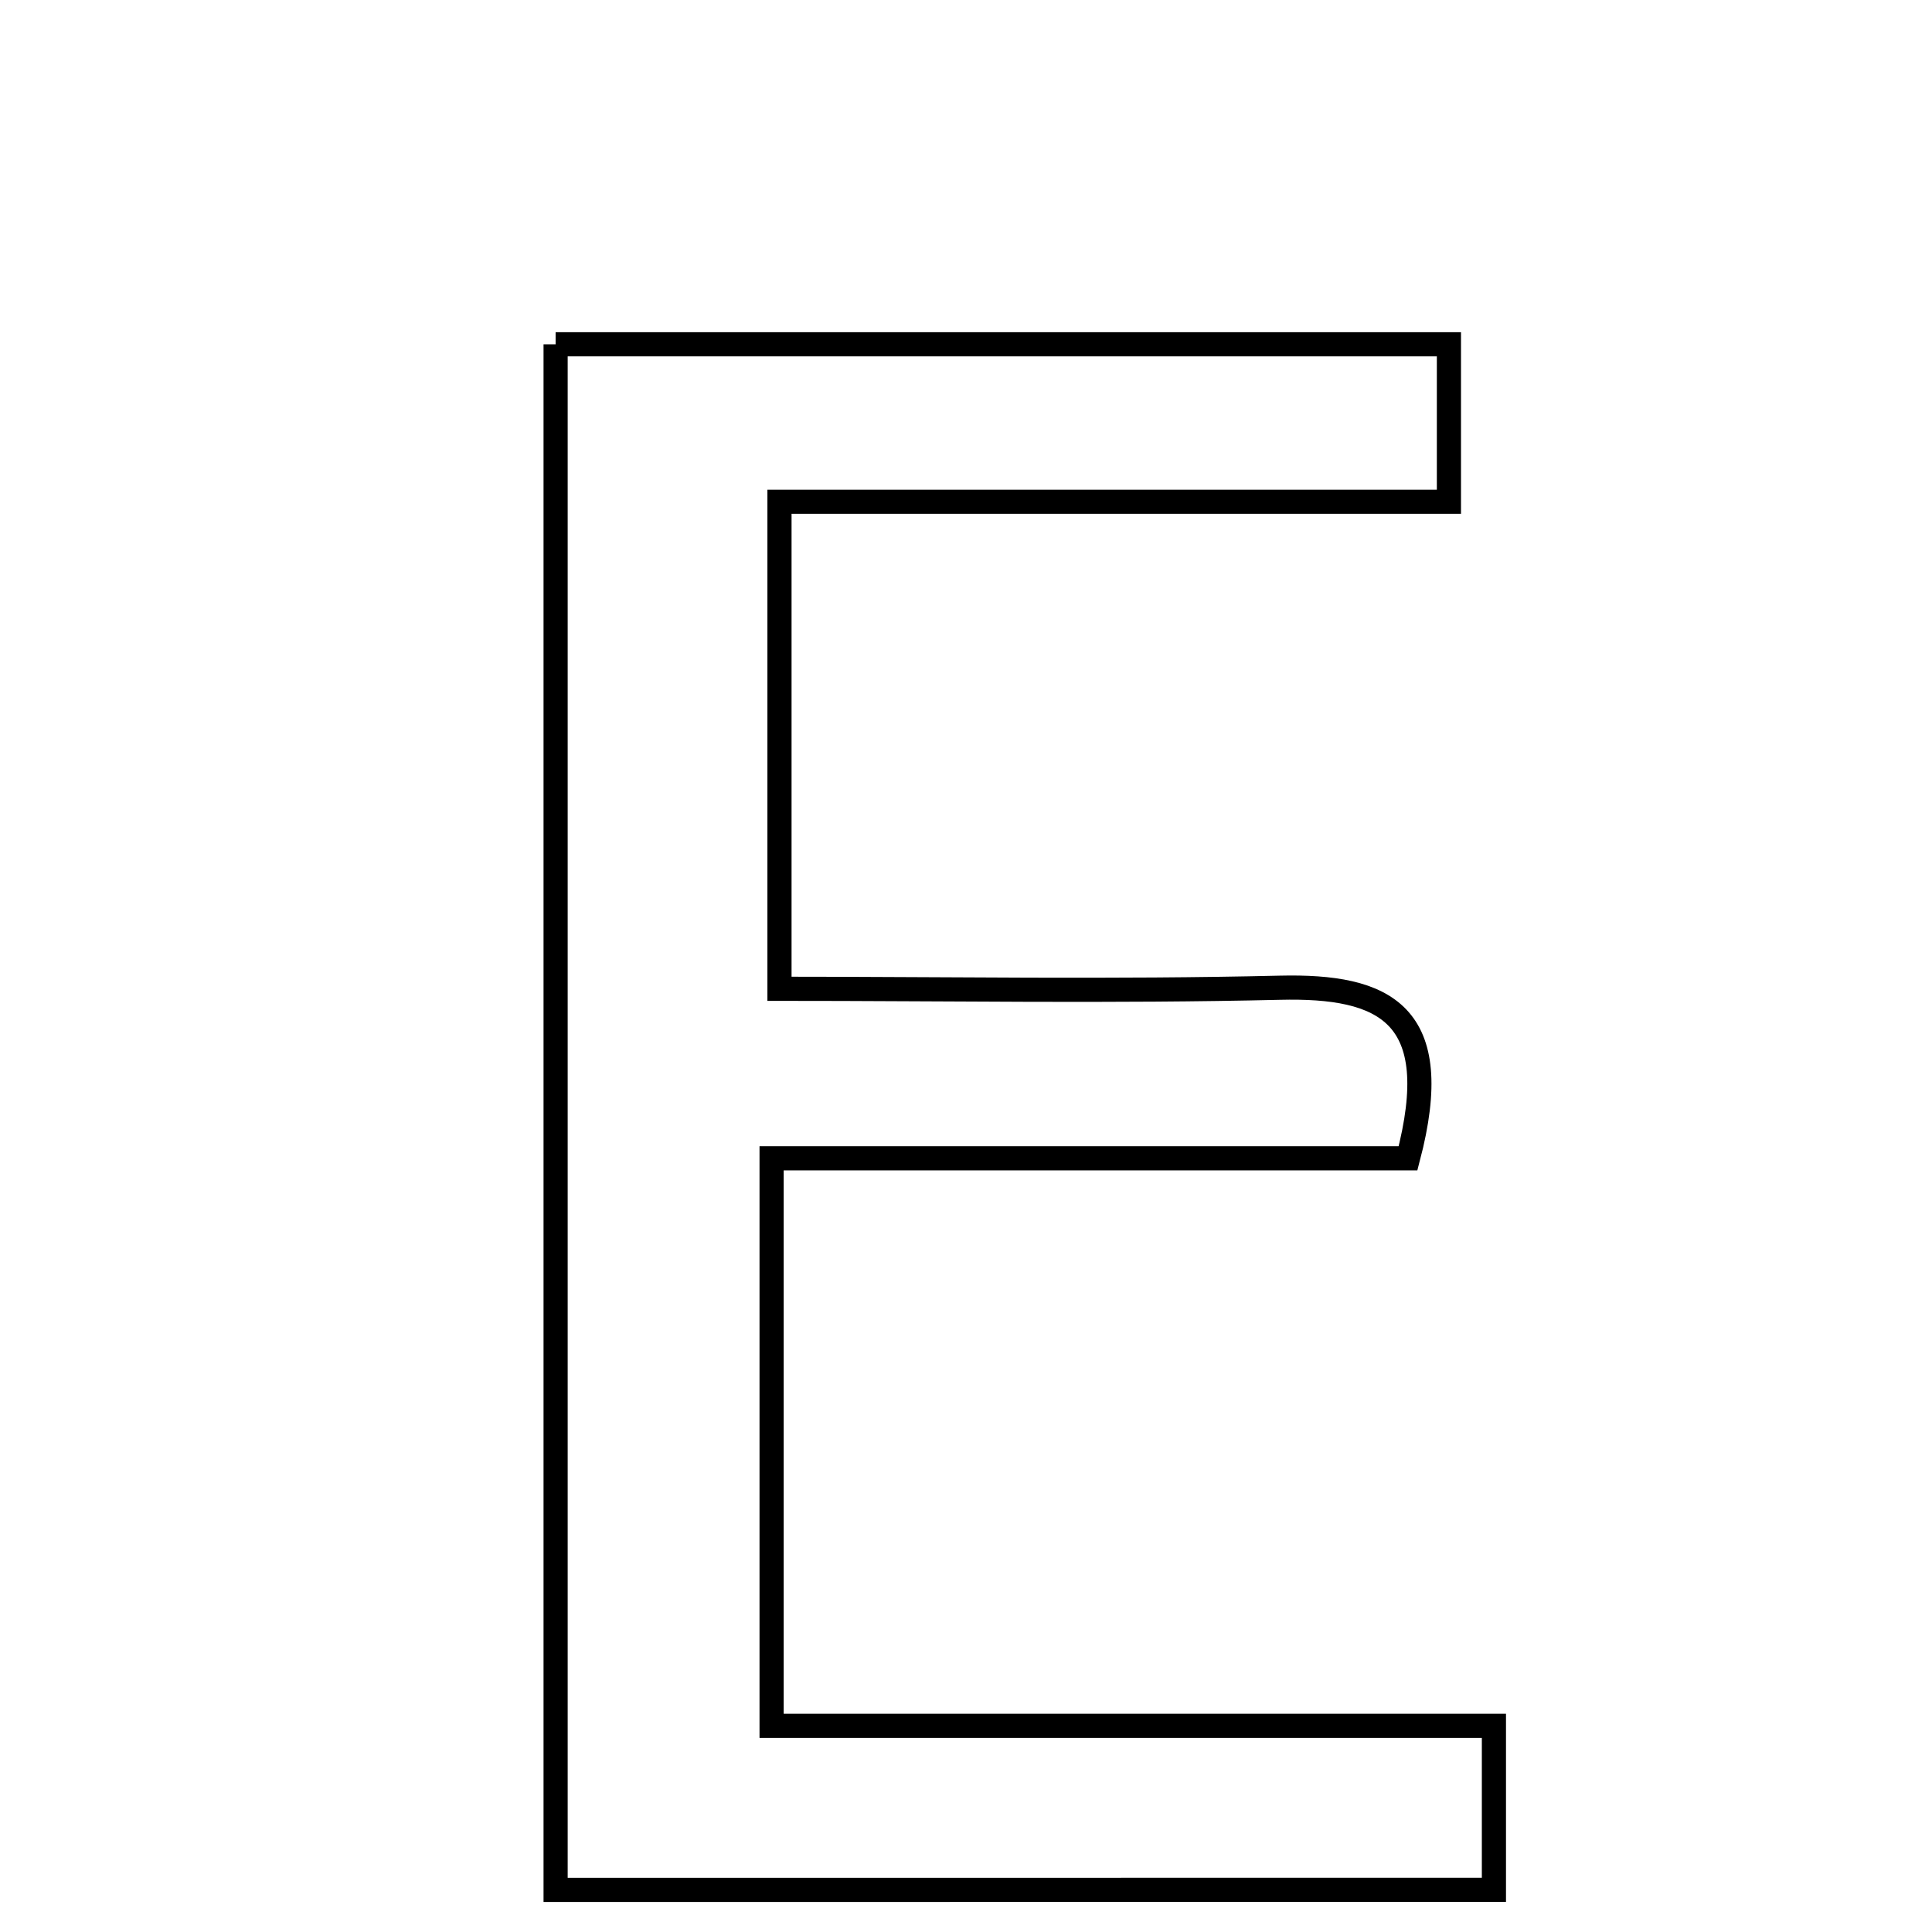<svg xmlns="http://www.w3.org/2000/svg" viewBox="0.0 0.0 24.0 24.0" height="200px" width="200px"><path fill="none" stroke="black" stroke-width=".3" stroke-opacity="1.0"  filling="0" d="M6.902 4.277 C10.633 4.277 14.219 4.277 17.999 4.277 C17.999 4.866 17.999 5.447 17.999 6.233 C15.24 6.233 12.593 6.233 9.683 6.233 C9.683 8.258 9.683 10.085 9.683 12.283 C11.759 12.283 13.829 12.319 15.897 12.27 C17.203 12.239 17.964 12.591 17.491 14.389 C14.976 14.389 12.36 14.389 9.585 14.389 C9.585 16.837 9.585 18.97 9.585 21.439 C12.614 21.439 15.524 21.439 18.558 21.439 C18.558 22.295 18.558 22.816 18.558 23.476 C14.689 23.477 10.91 23.477 6.902 23.477 C6.902 16.946 6.902 10.691 6.902 4.277"></path></svg>